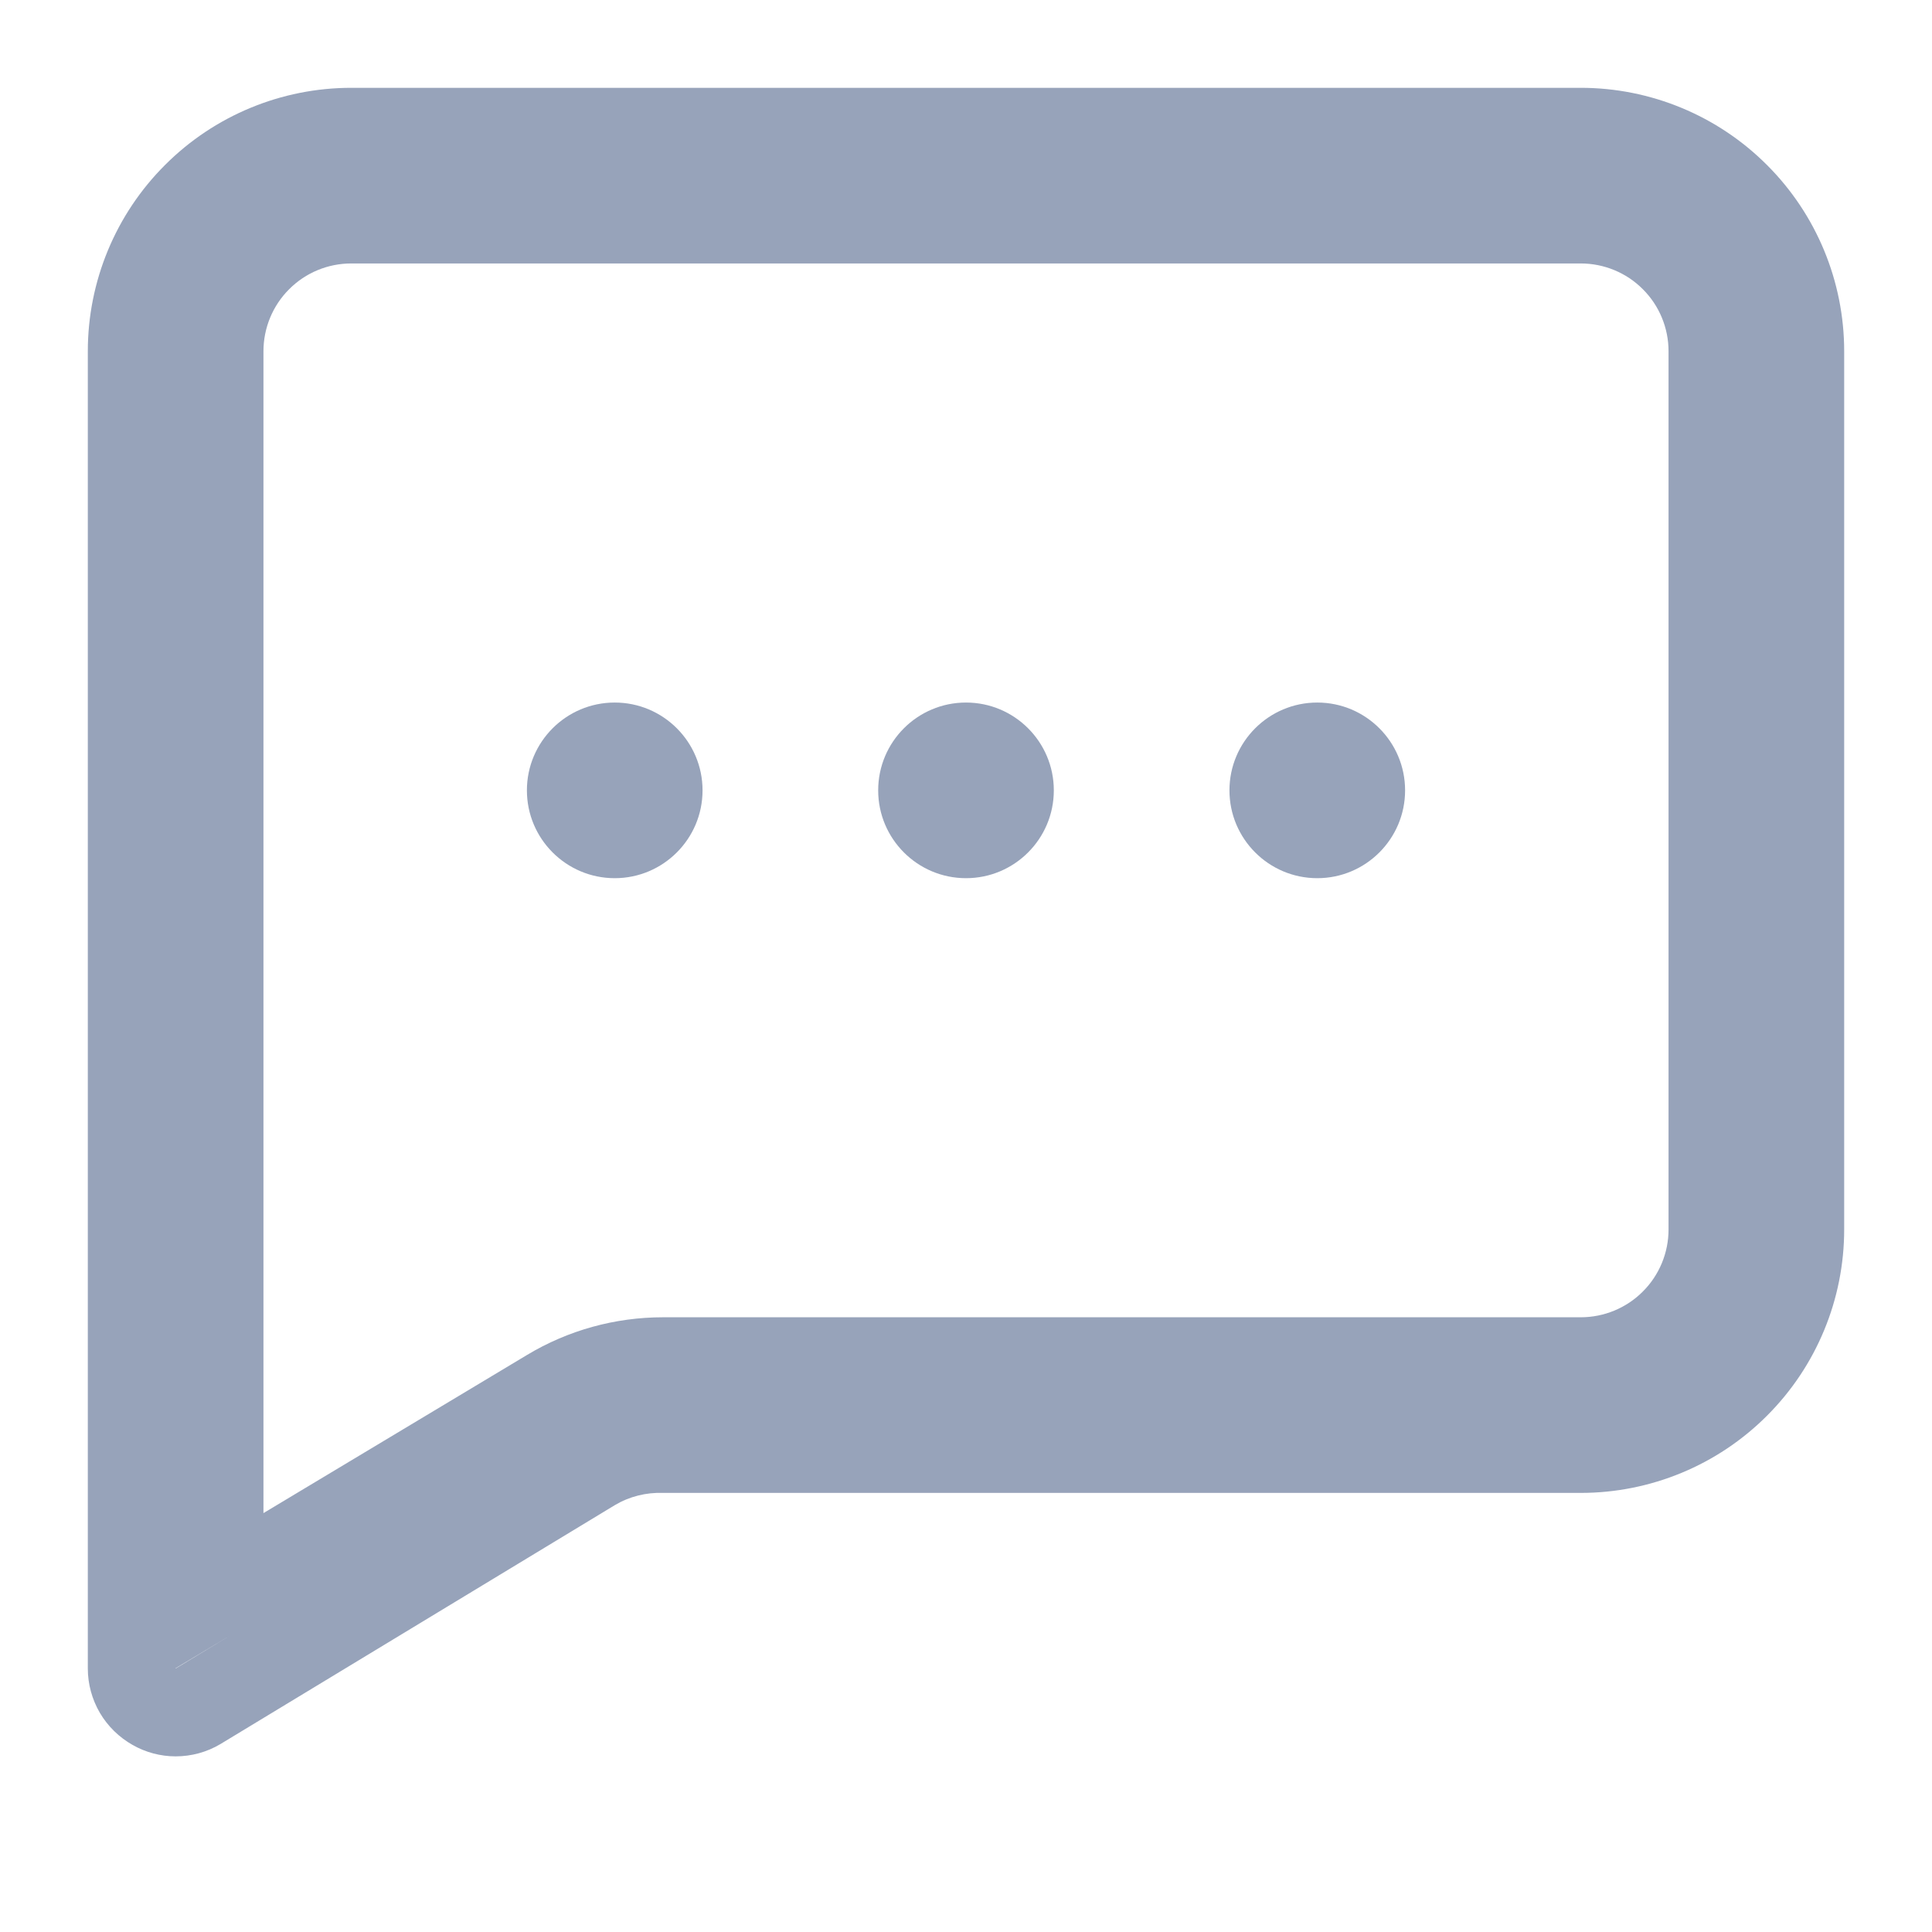 <svg width="22" height="22" viewBox="0 0 22 22" fill="none" xmlns="http://www.w3.org/2000/svg">
<path d="M8 9C8 9.552 7.552 10 7 10C6.448 10 6 9.552 6 9C6 8.448 6.448 8 7 8C7.552 8 8 8.448 8 9Z" fill="#97A3BA"/>
<path d="M11 10C11.552 10 12 9.552 12 9C12 8.448 11.552 8 11 8C10.448 8 10 8.448 10 9C10 9.552 10.448 10 11 10Z" fill="#97A3BA"/>
<path d="M15 10C15.552 10 16 9.552 16 9C16 8.448 15.552 8 15 8C14.448 8 14 8.448 14 9C14 9.552 14.448 10 15 10Z" fill="#97A3BA"/>
<path fill-rule="evenodd" clip-rule="evenodd" d="M1 4V19C1 19.177 1.048 19.351 1.137 19.504C1.227 19.657 1.356 19.783 1.51 19.87C1.659 19.955 1.828 20 2 20C2.179 20 2.356 19.952 2.51 19.86L7 17.14C7.166 17.041 7.357 16.993 7.55 17H18C18.796 17 19.559 16.684 20.121 16.121C20.684 15.559 21 14.796 21 14V4C21 3.204 20.684 2.441 20.121 1.879C19.559 1.316 18.796 1 18 1H4C3.204 1 2.441 1.316 1.879 1.879C1.316 2.441 1 3.204 1 4ZM2.619 18.625L2.001 18.999L2 18.998L2 18.996L2.619 18.625ZM3 4V17.23L6 15.43C6.468 15.148 7.004 15 7.55 15H18C18.265 15 18.52 14.895 18.707 14.707C18.895 14.52 19 14.265 19 14V4C19 3.735 18.895 3.48 18.707 3.293C18.52 3.105 18.265 3 18 3H4C3.735 3 3.48 3.105 3.293 3.293C3.105 3.48 3 3.735 3 4Z" fill="#97A3BA"/>
</svg>

